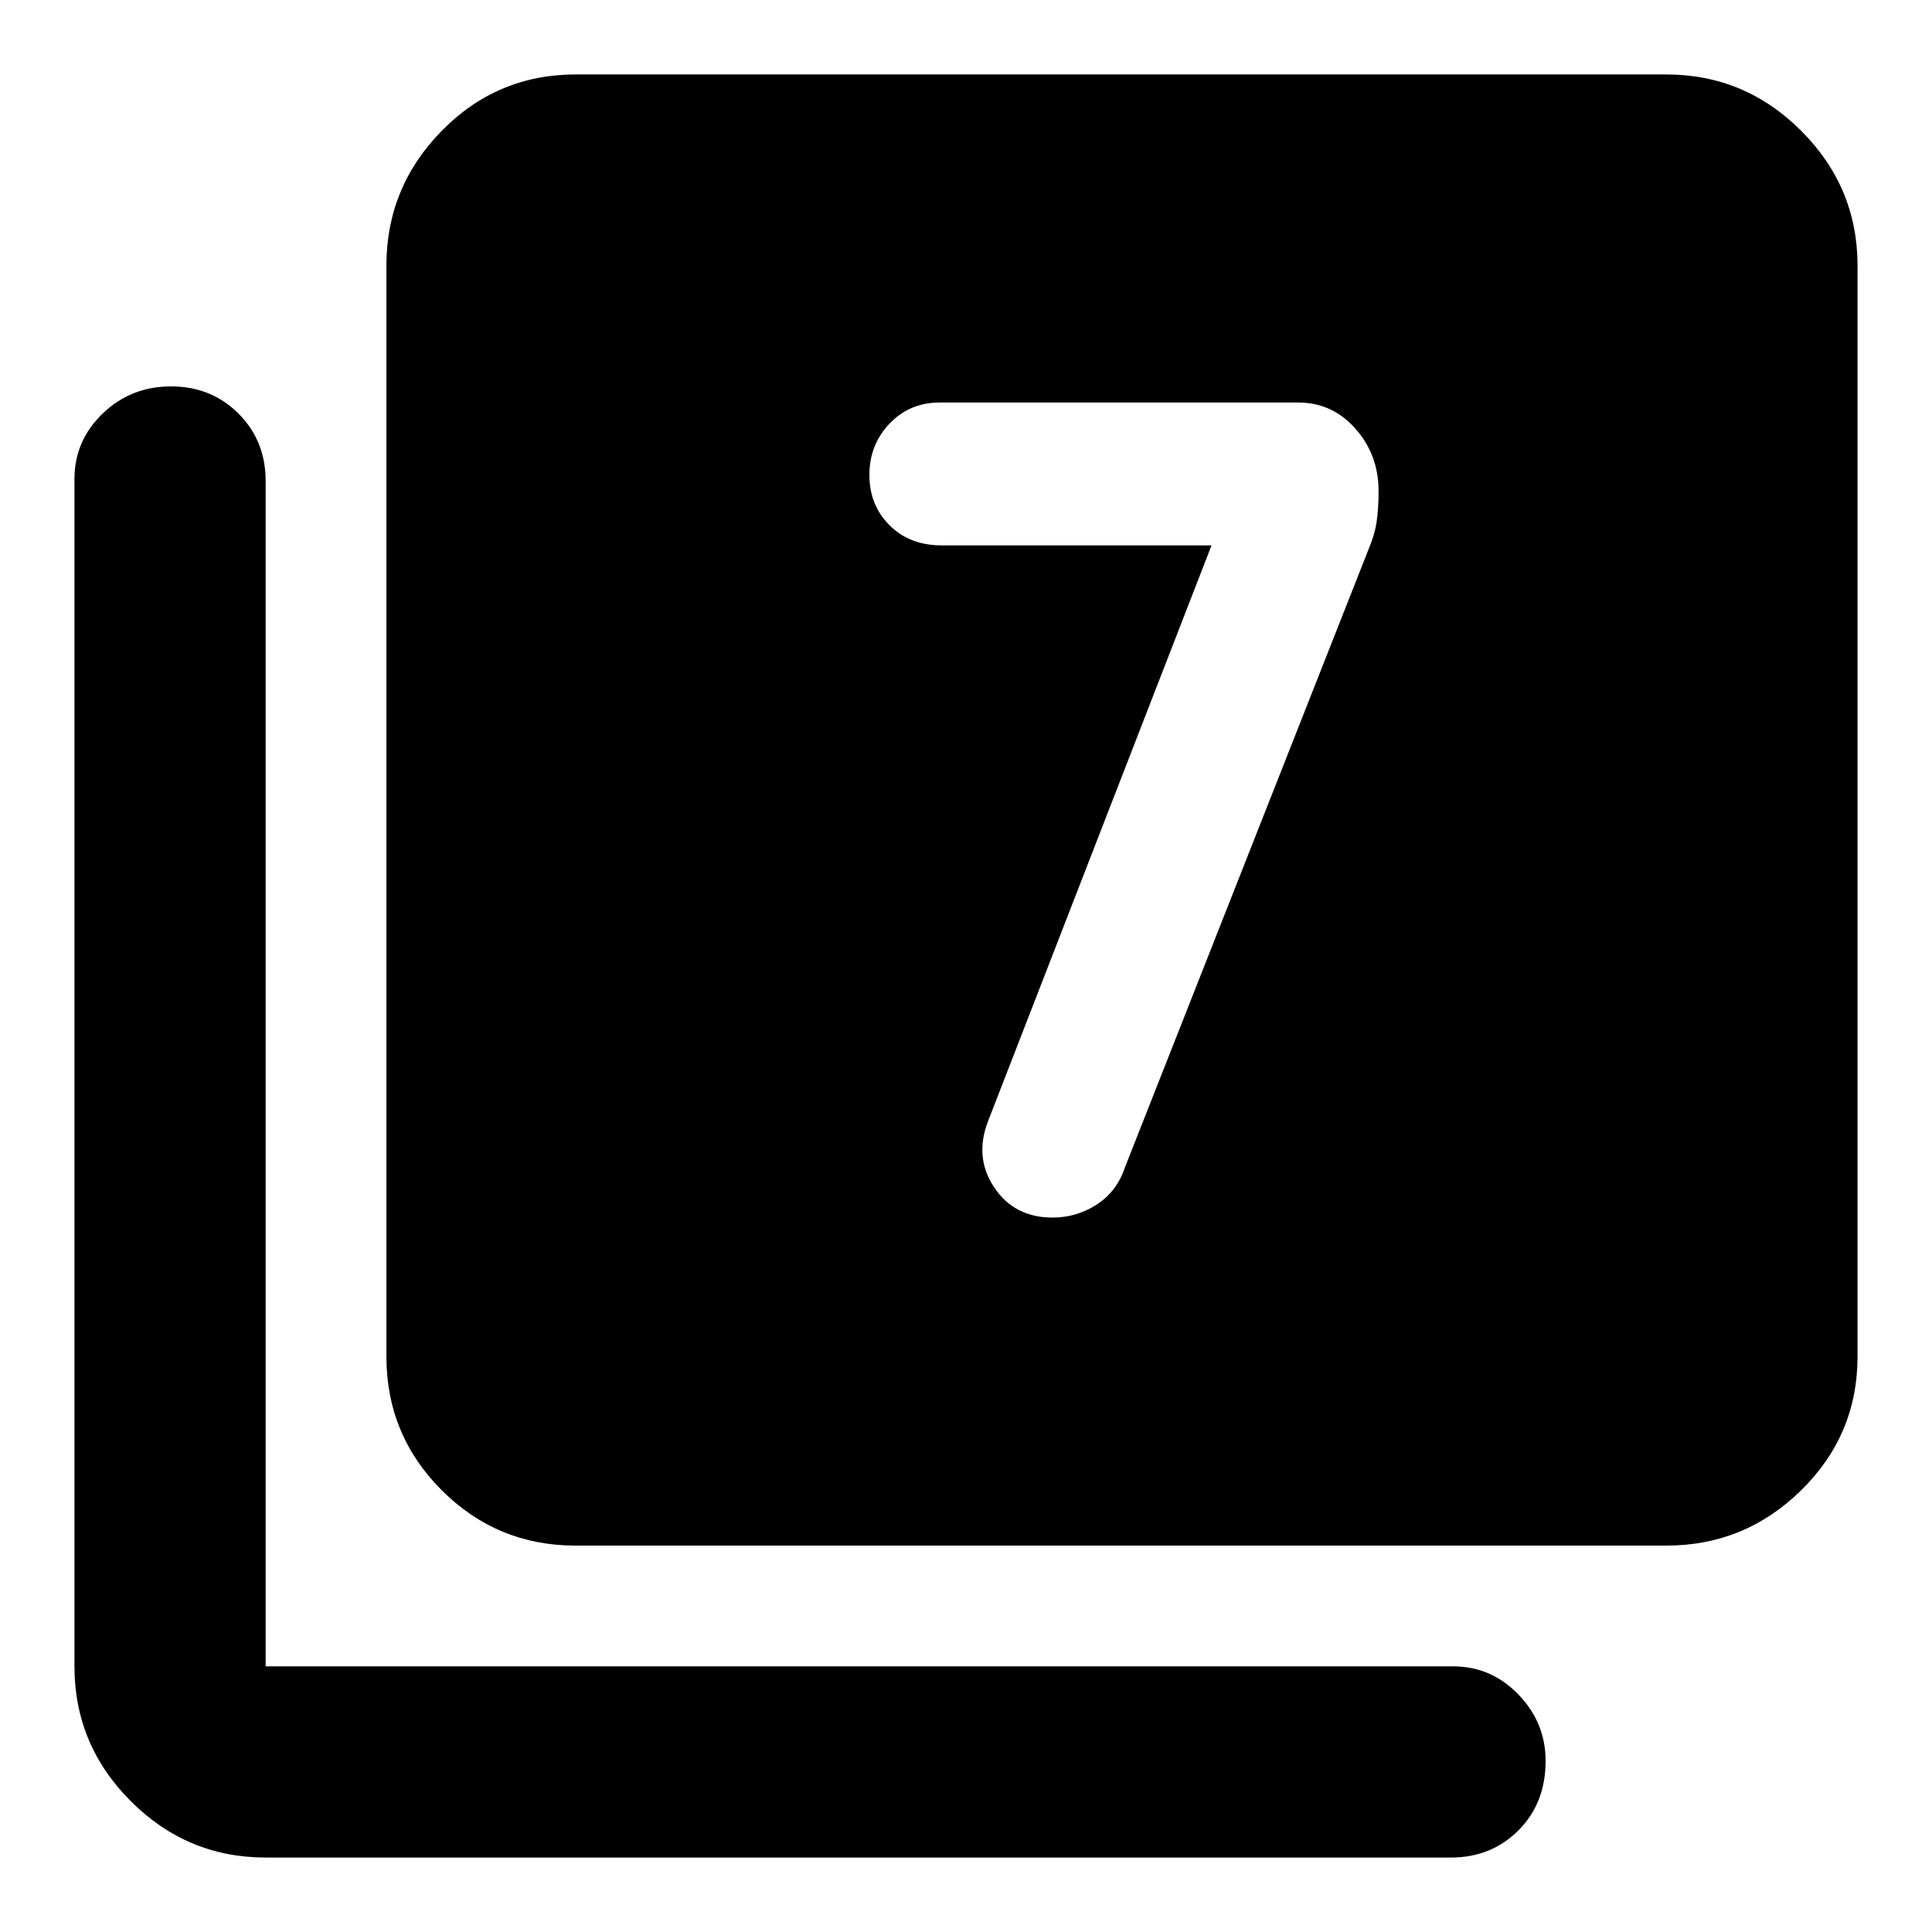 <svg xmlns="http://www.w3.org/2000/svg" width="48" height="48" viewBox="0 0 48 48"><path d="m30.1 13.55-5.55 14.3q-.35.9.15 1.65.5.75 1.45.75.6 0 1.1-.325.5-.325.7-.925L34 13.65q.15-.35.2-.675.05-.325.05-.775 0-.9-.575-1.55T32.25 10h-8.9q-.75 0-1.25.525t-.5 1.275q0 .75.5 1.25t1.3.5ZM14.3 38.4q-1.95 0-3.325-1.375Q9.6 35.65 9.6 33.7V6.6q0-1.95 1.375-3.35 1.375-1.4 3.325-1.4h27.1q1.95 0 3.35 1.4 1.4 1.4 1.4 3.35v27.1q0 1.95-1.4 3.325-1.4 1.375-3.35 1.375Zm-7.7 7.75q-1.95 0-3.35-1.4-1.4-1.4-1.4-3.35V11.9q0-.95.7-1.625t1.7-.675q1 0 1.675.675T6.6 11.95V41.4h29.5q.95 0 1.625.7t.675 1.65q0 1.05-.675 1.725t-1.675.675Z"/></svg>